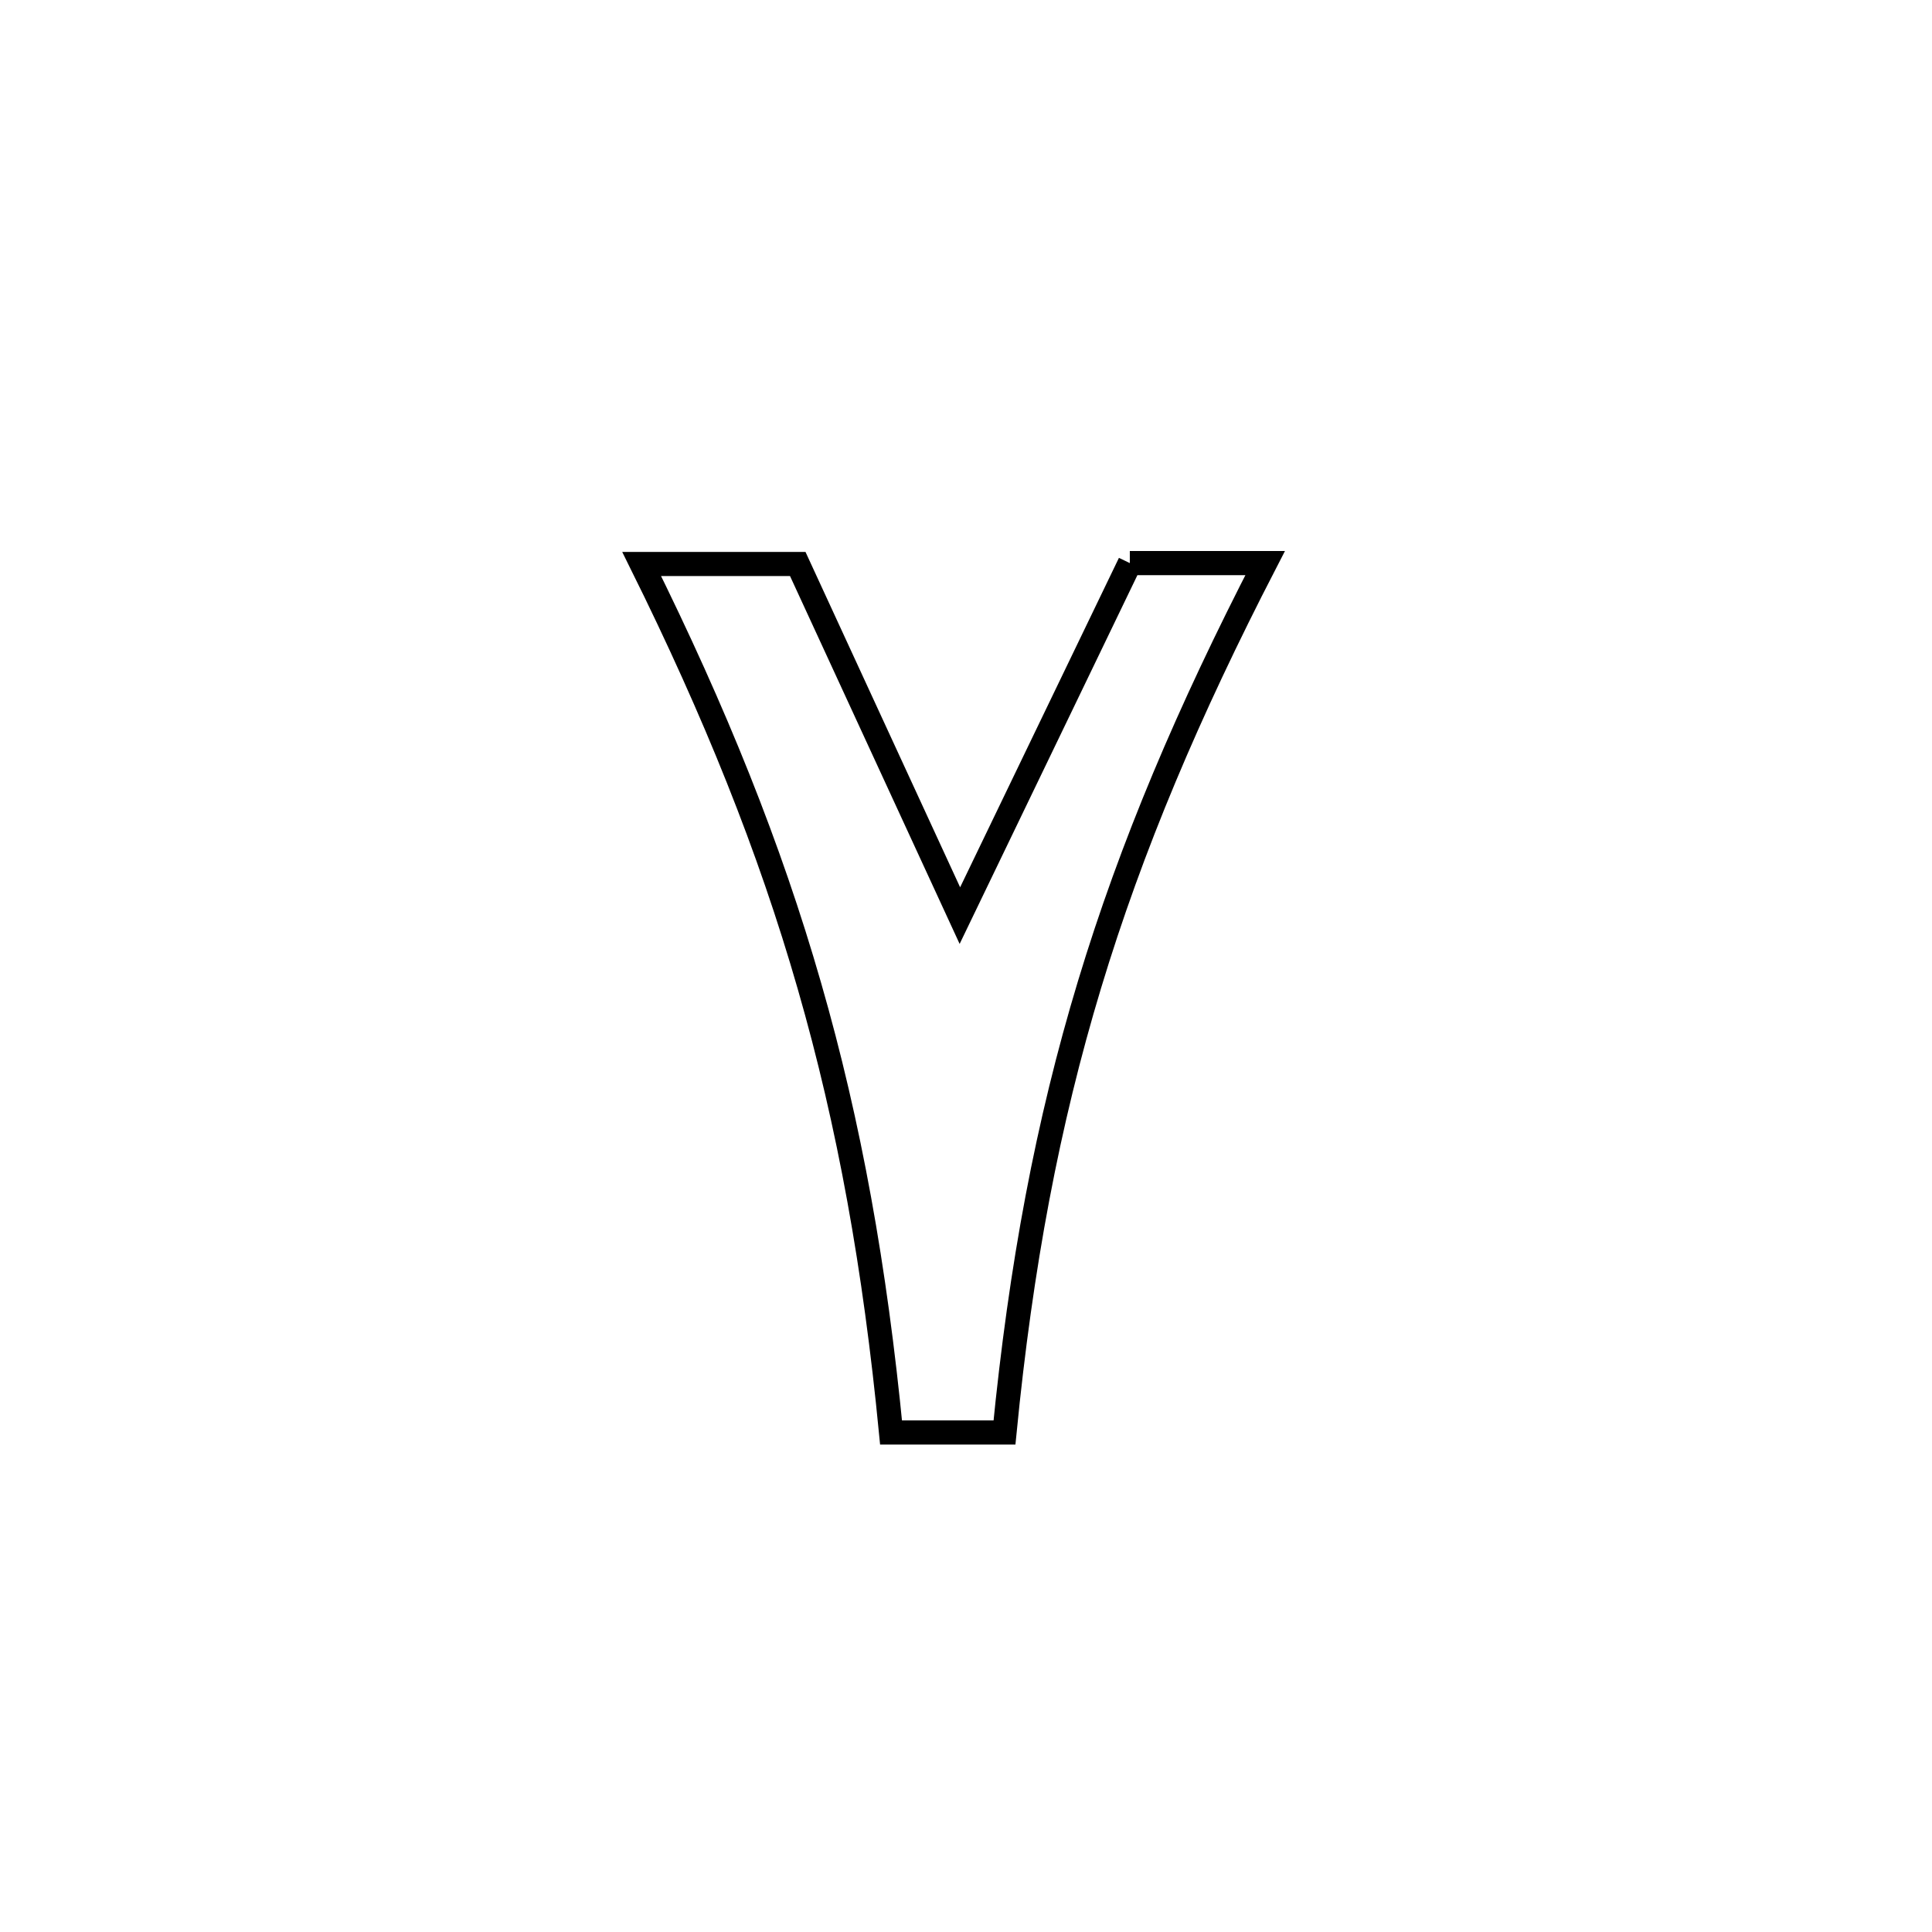 <svg xmlns="http://www.w3.org/2000/svg" viewBox="0.0 0.0 24.0 24.0" height="200px" width="200px"><path fill="none" stroke="black" stroke-width=".3" stroke-opacity="1.0"  filling="0" d="M14.035 6.995 L14.035 6.995 C14.596 6.995 15.156 6.995 15.716 6.995 L15.716 6.995 C14.764 8.84 14.056 10.507 13.535 12.229 C13.014 13.951 12.681 15.728 12.478 17.795 L12.478 17.795 C12.009 17.795 11.539 17.795 11.069 17.795 L11.069 17.795 C10.87 15.749 10.552 13.973 10.055 12.248 C9.559 10.522 8.884 8.848 7.971 7.006 L7.971 7.006 C8.617 7.006 9.264 7.006 9.91 7.006 L9.91 7.006 C10.581 8.462 11.253 9.918 11.924 11.374 L11.924 11.374 C12.628 9.914 13.331 8.454 14.035 6.995 L14.035 6.995"></path></svg>